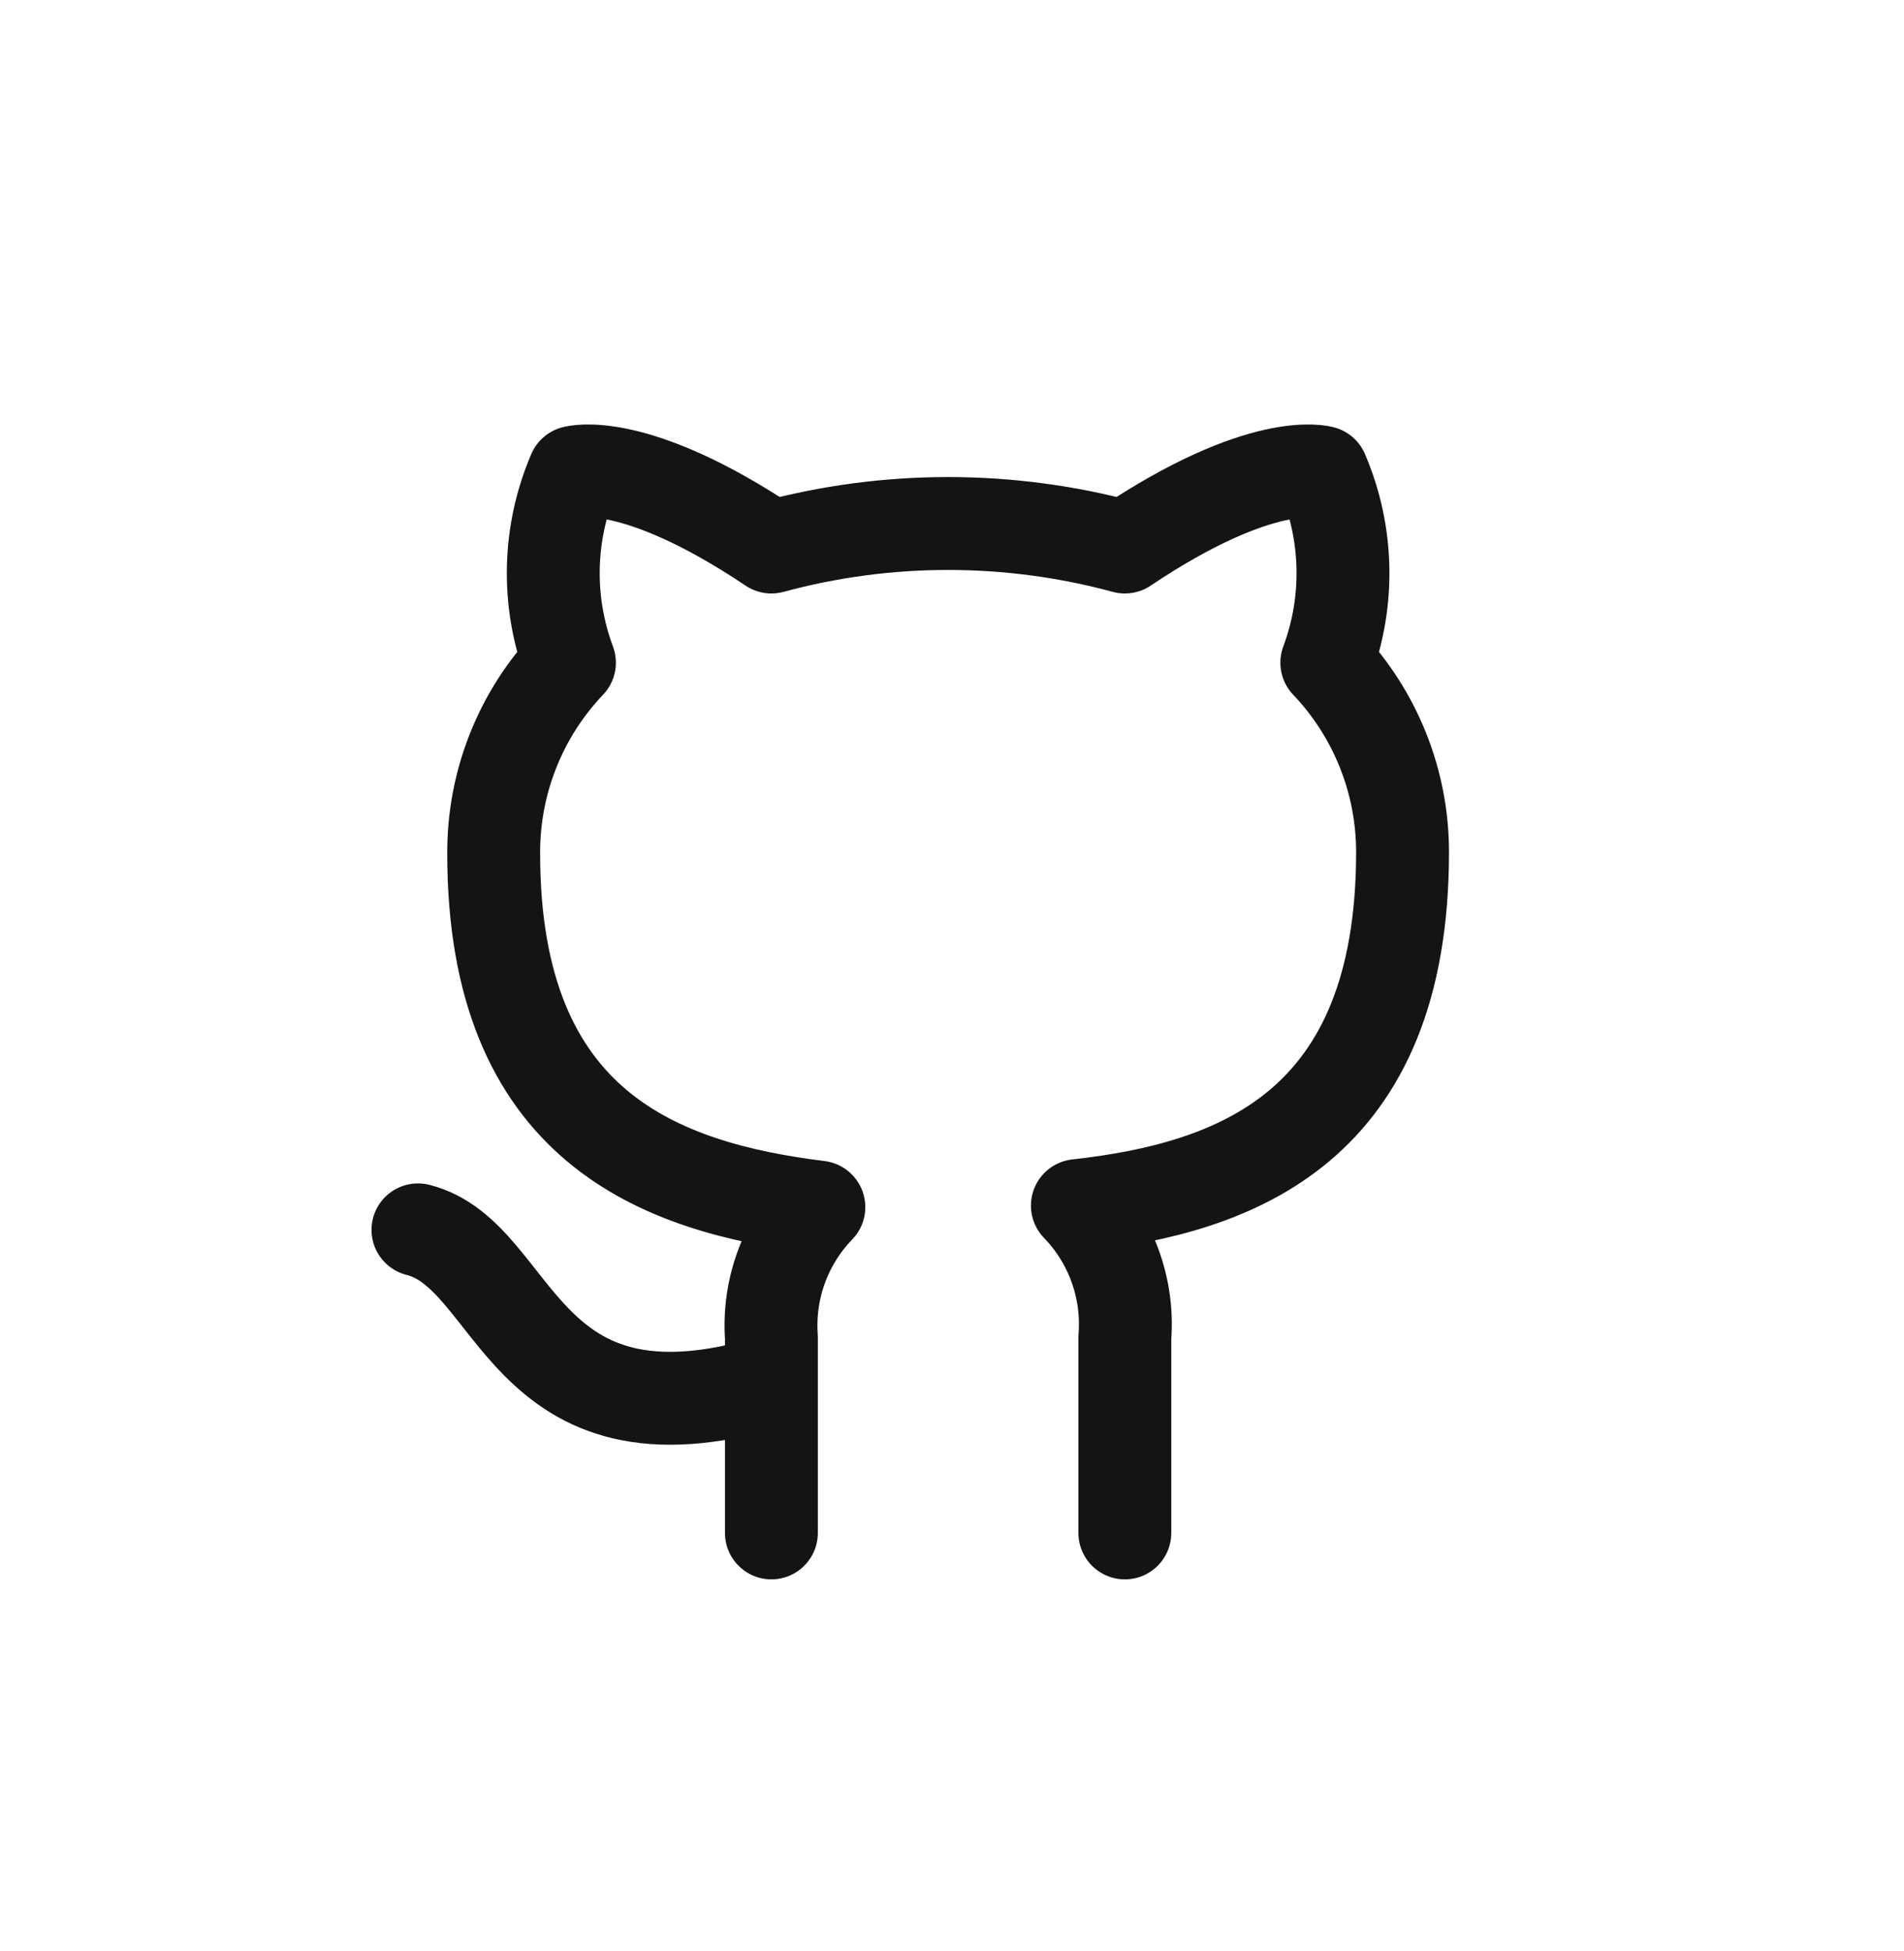 <svg xmlns="http://www.w3.org/2000/svg" width="41" height="42" viewBox="0 0 41 42">
  <g fill="none" fill-rule="evenodd">
    <rect width="41" height="42" fill="#FFF"/>
    <path fill="#FFF" stroke="#131415" stroke-linecap="round" stroke-linejoin="round" stroke-width="2" d="M16.611,29.738 C11.175,31.369 11.175,27.02 9,26.476 M24.222,33 L24.222,28.792 C24.304,27.743 23.932,26.71 23.2,25.954 C26.614,25.574 30.202,24.28 30.202,18.344 C30.202,16.826 29.618,15.366 28.571,14.266 C29.067,12.938 29.032,11.47 28.473,10.167 C28.473,10.167 27.19,9.787 24.222,11.776 C21.73,11.101 19.103,11.101 16.611,11.776 C13.643,9.787 12.36,10.167 12.36,10.167 C11.801,11.47 11.766,12.938 12.262,14.266 C11.207,15.374 10.623,16.847 10.631,18.376 C10.631,24.269 14.219,25.563 17.633,25.987 C16.909,26.735 16.538,27.755 16.611,28.792 L16.611,33"/>
  </g>
</svg>
